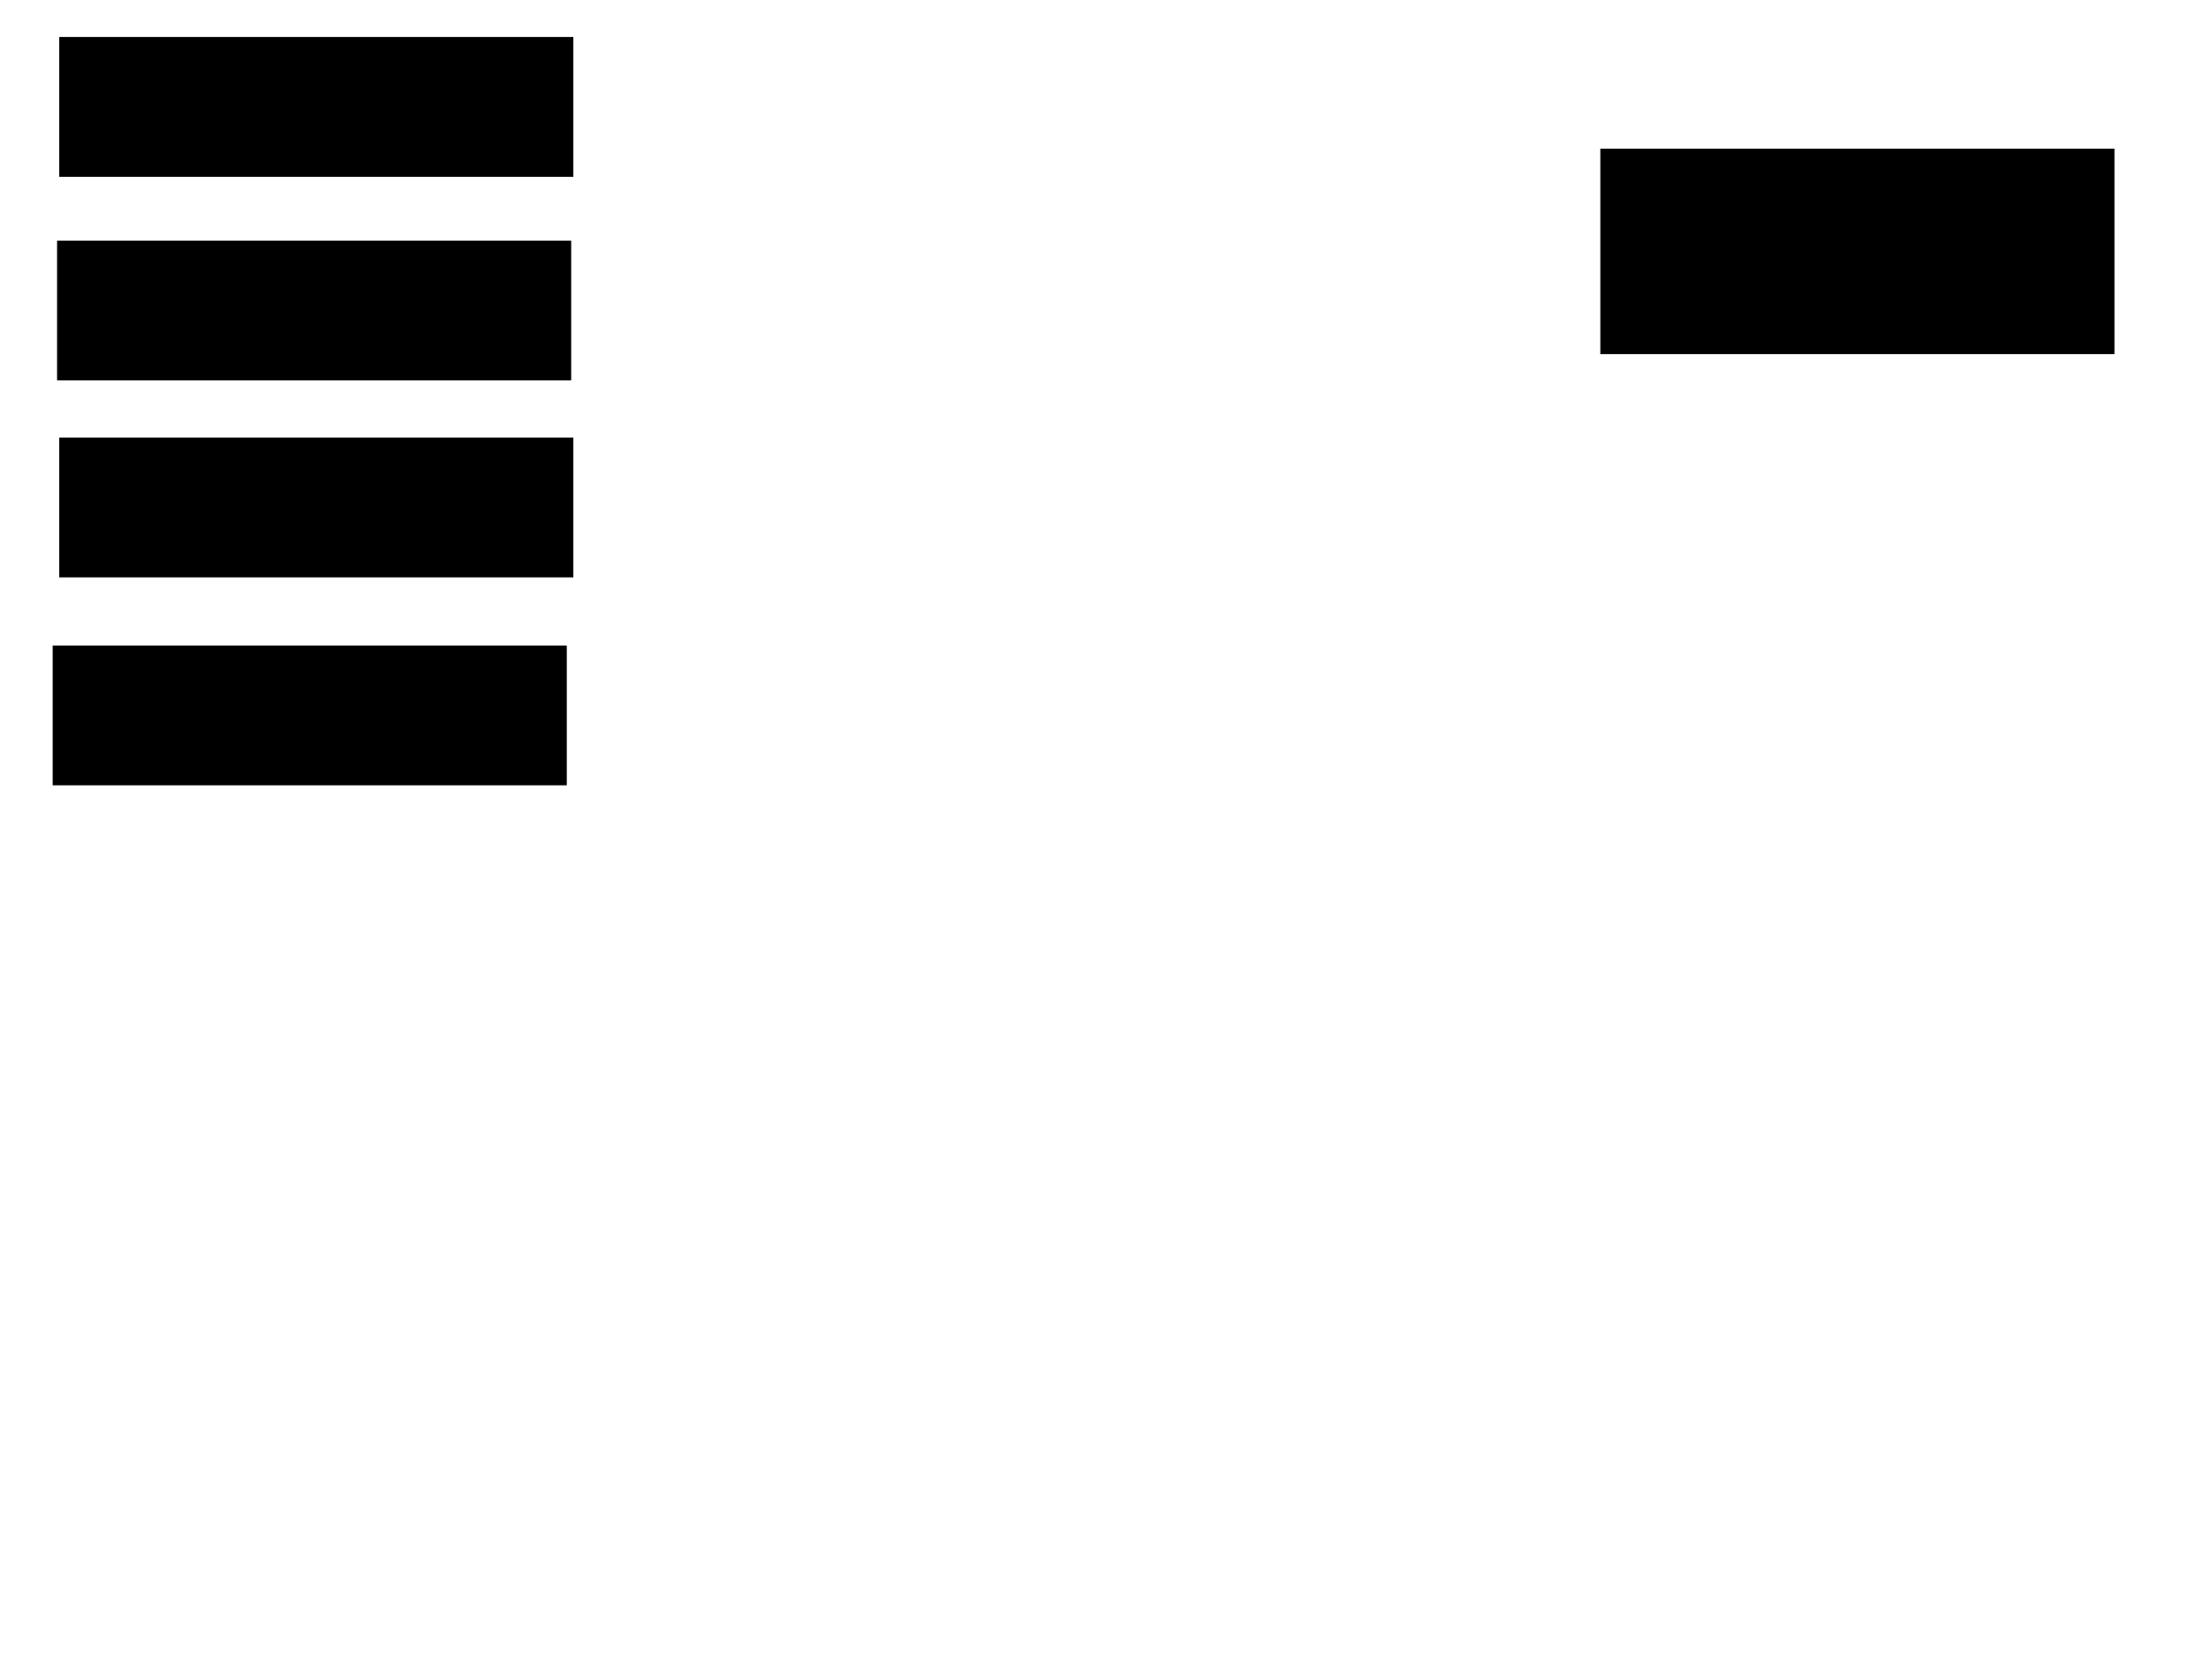<svg xmlns="http://www.w3.org/2000/svg" width="1175" height="881">
 <!-- Created with Image Occlusion Enhanced -->
 <g>
  <title>Labels</title>
 </g>
 <g>
  <title>Masks</title>
  <rect id="52c395a41904436d9829f1af3a5f026a-ao-1" height="73.256" width="272.093" y="20.163" x="31.977" stroke="#000000" fill="#0"/>
  <rect id="52c395a41904436d9829f1af3a5f026a-ao-2" height="73.256" width="272.093" y="128.302" x="30.814" stroke="#000000" fill="#0"/>
  <rect id="52c395a41904436d9829f1af3a5f026a-ao-3" height="73.256" width="272.093" y="232.953" x="31.977" stroke="#000000" fill="#0"/>
  <rect id="52c395a41904436d9829f1af3a5f026a-ao-4" height="73.256" width="272.093" y="343.419" x="28.488" stroke="#000000" fill="#0"/>
  <rect stroke="#000000" id="52c395a41904436d9829f1af3a5f026a-ao-5" height="108.14" width="272.093" y="79.465" x="850.581" fill="#0"/>
 </g>
</svg>